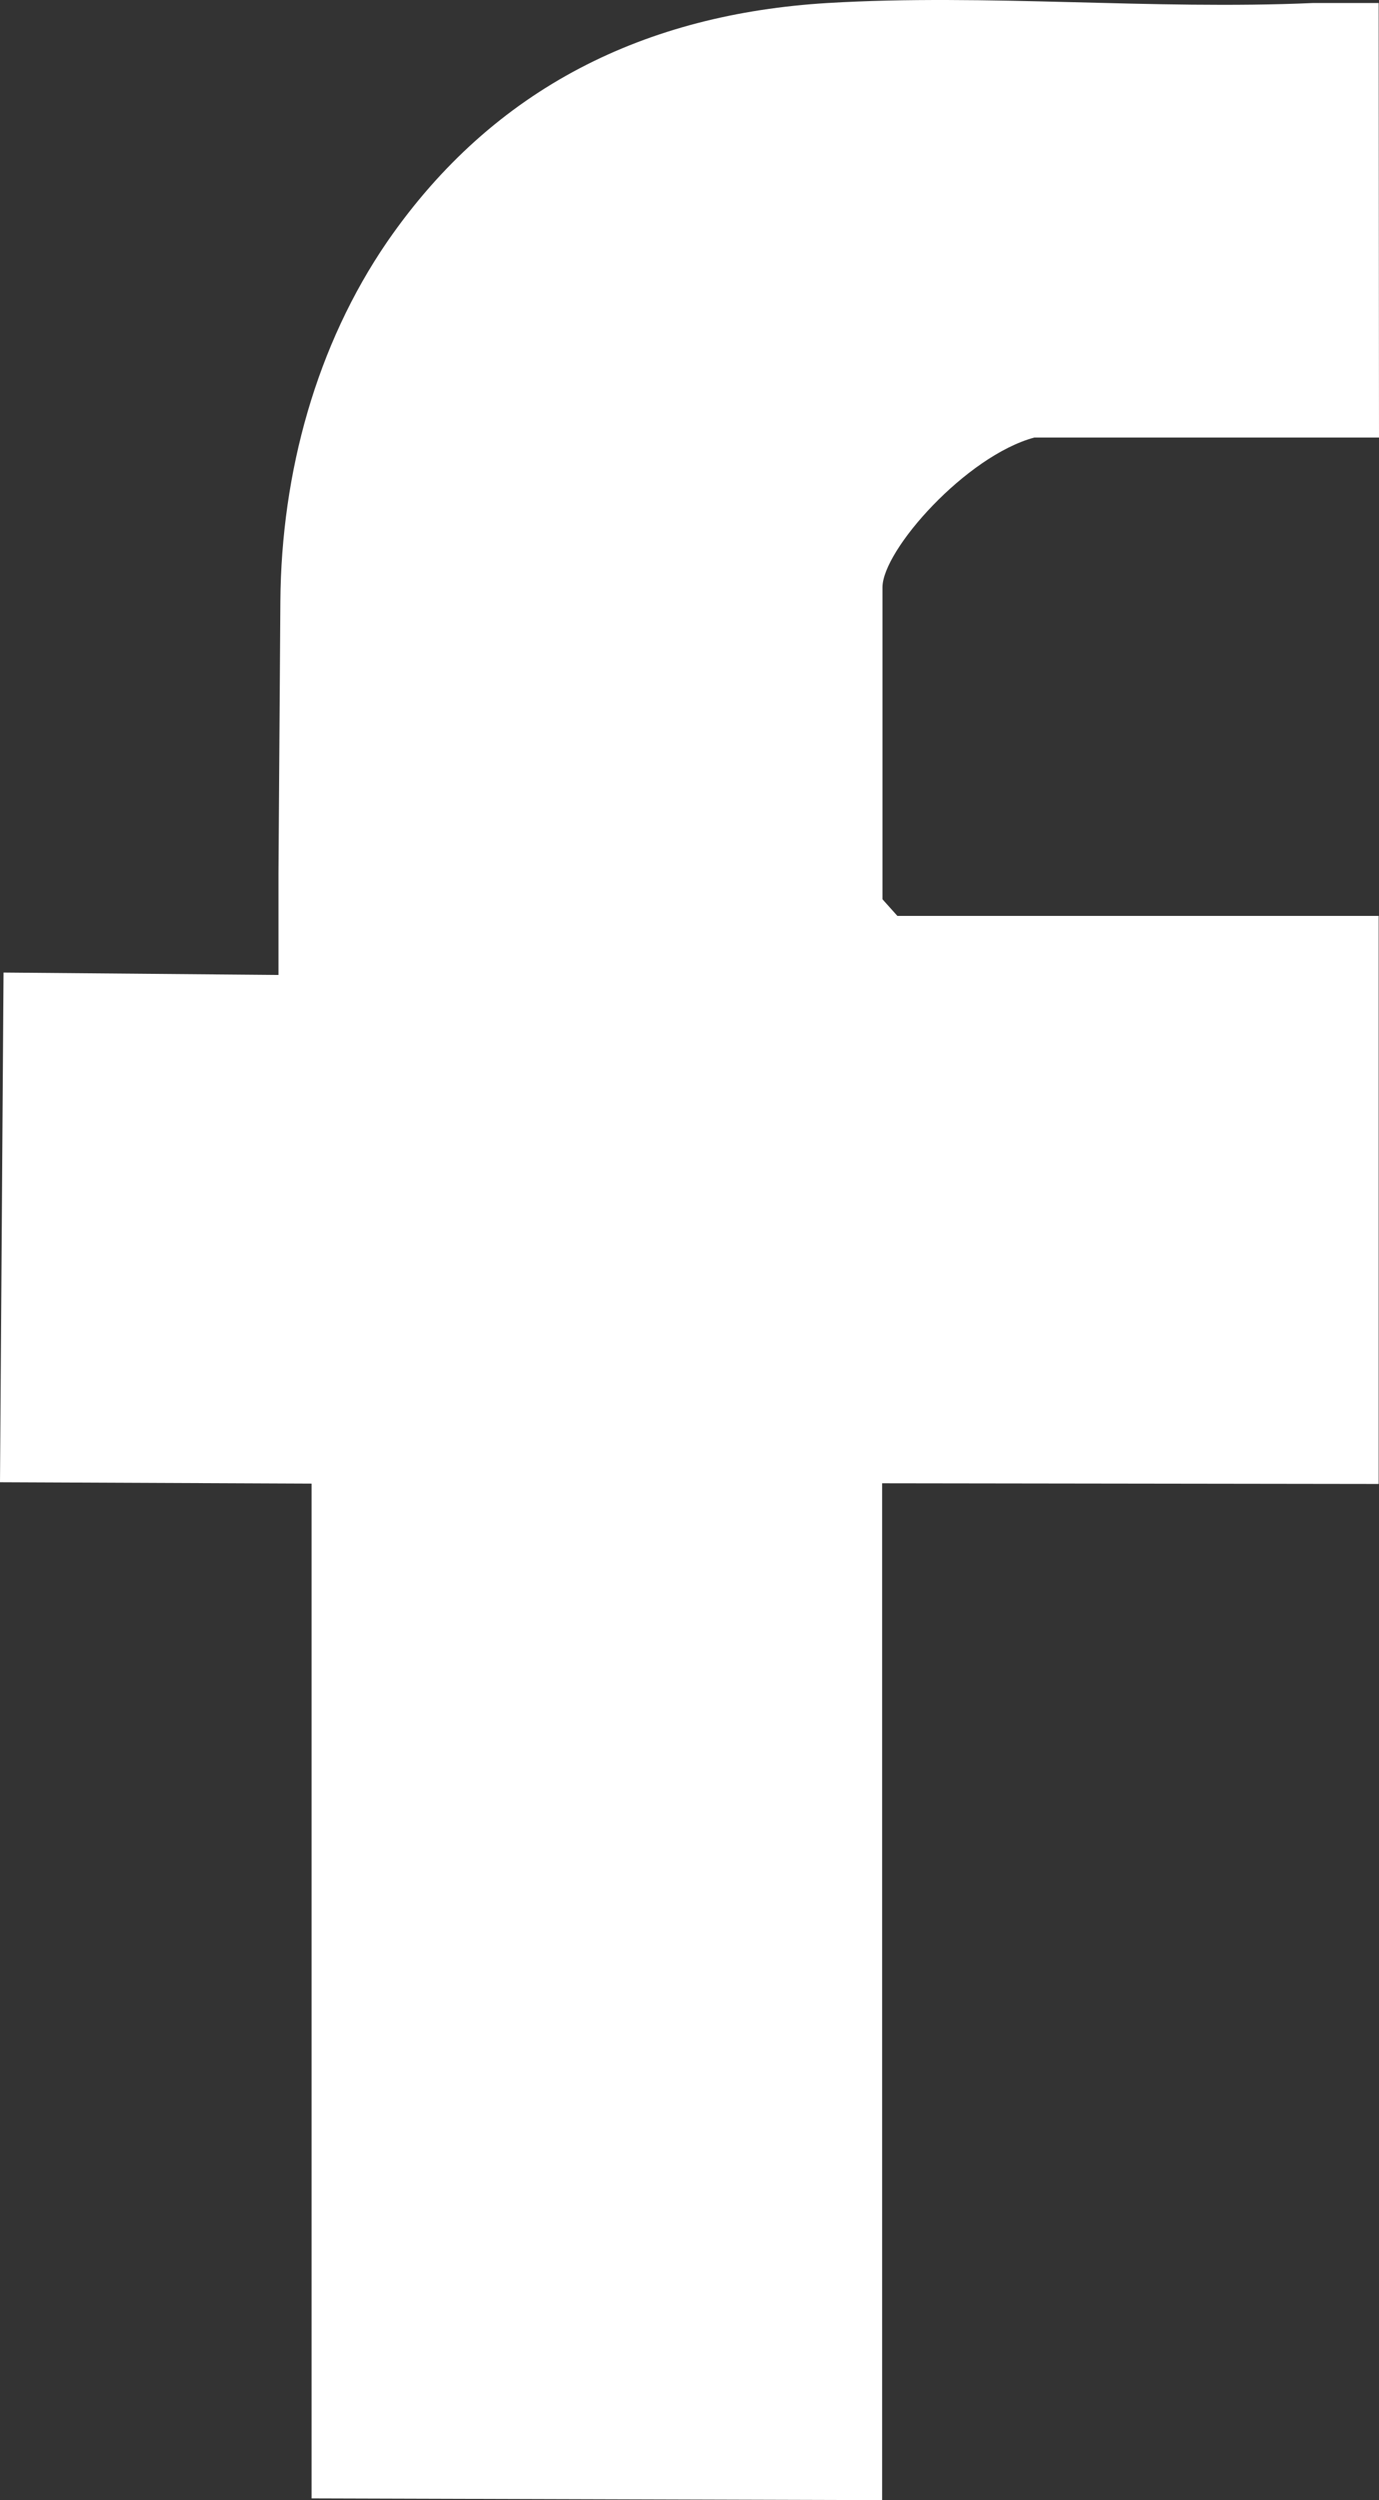 <svg width="16" height="29" viewBox="0 0 16 29" fill="none" xmlns="http://www.w3.org/2000/svg">
<rect x="0" y="0" width="16" height="29" fill="#333333" stroke="none"/>
<path d="M15.996 0.035L16 5.075H12.001C11.209 5.289 10.239 6.382 10.239 6.813V10.431L10.412 10.624H15.996V17.213L10.235 17.205V29L3.615 28.98V17.209L0 17.193L0.041 11.281L3.231 11.309V10.124L3.253 6.973C3.264 5.475 3.674 3.998 4.492 2.805C5.735 1.004 7.502 0.162 9.601 0.035C11.448 -0.075 13.377 0.117 15.233 0.035H15.996Z" fill="white"/>
</svg>

